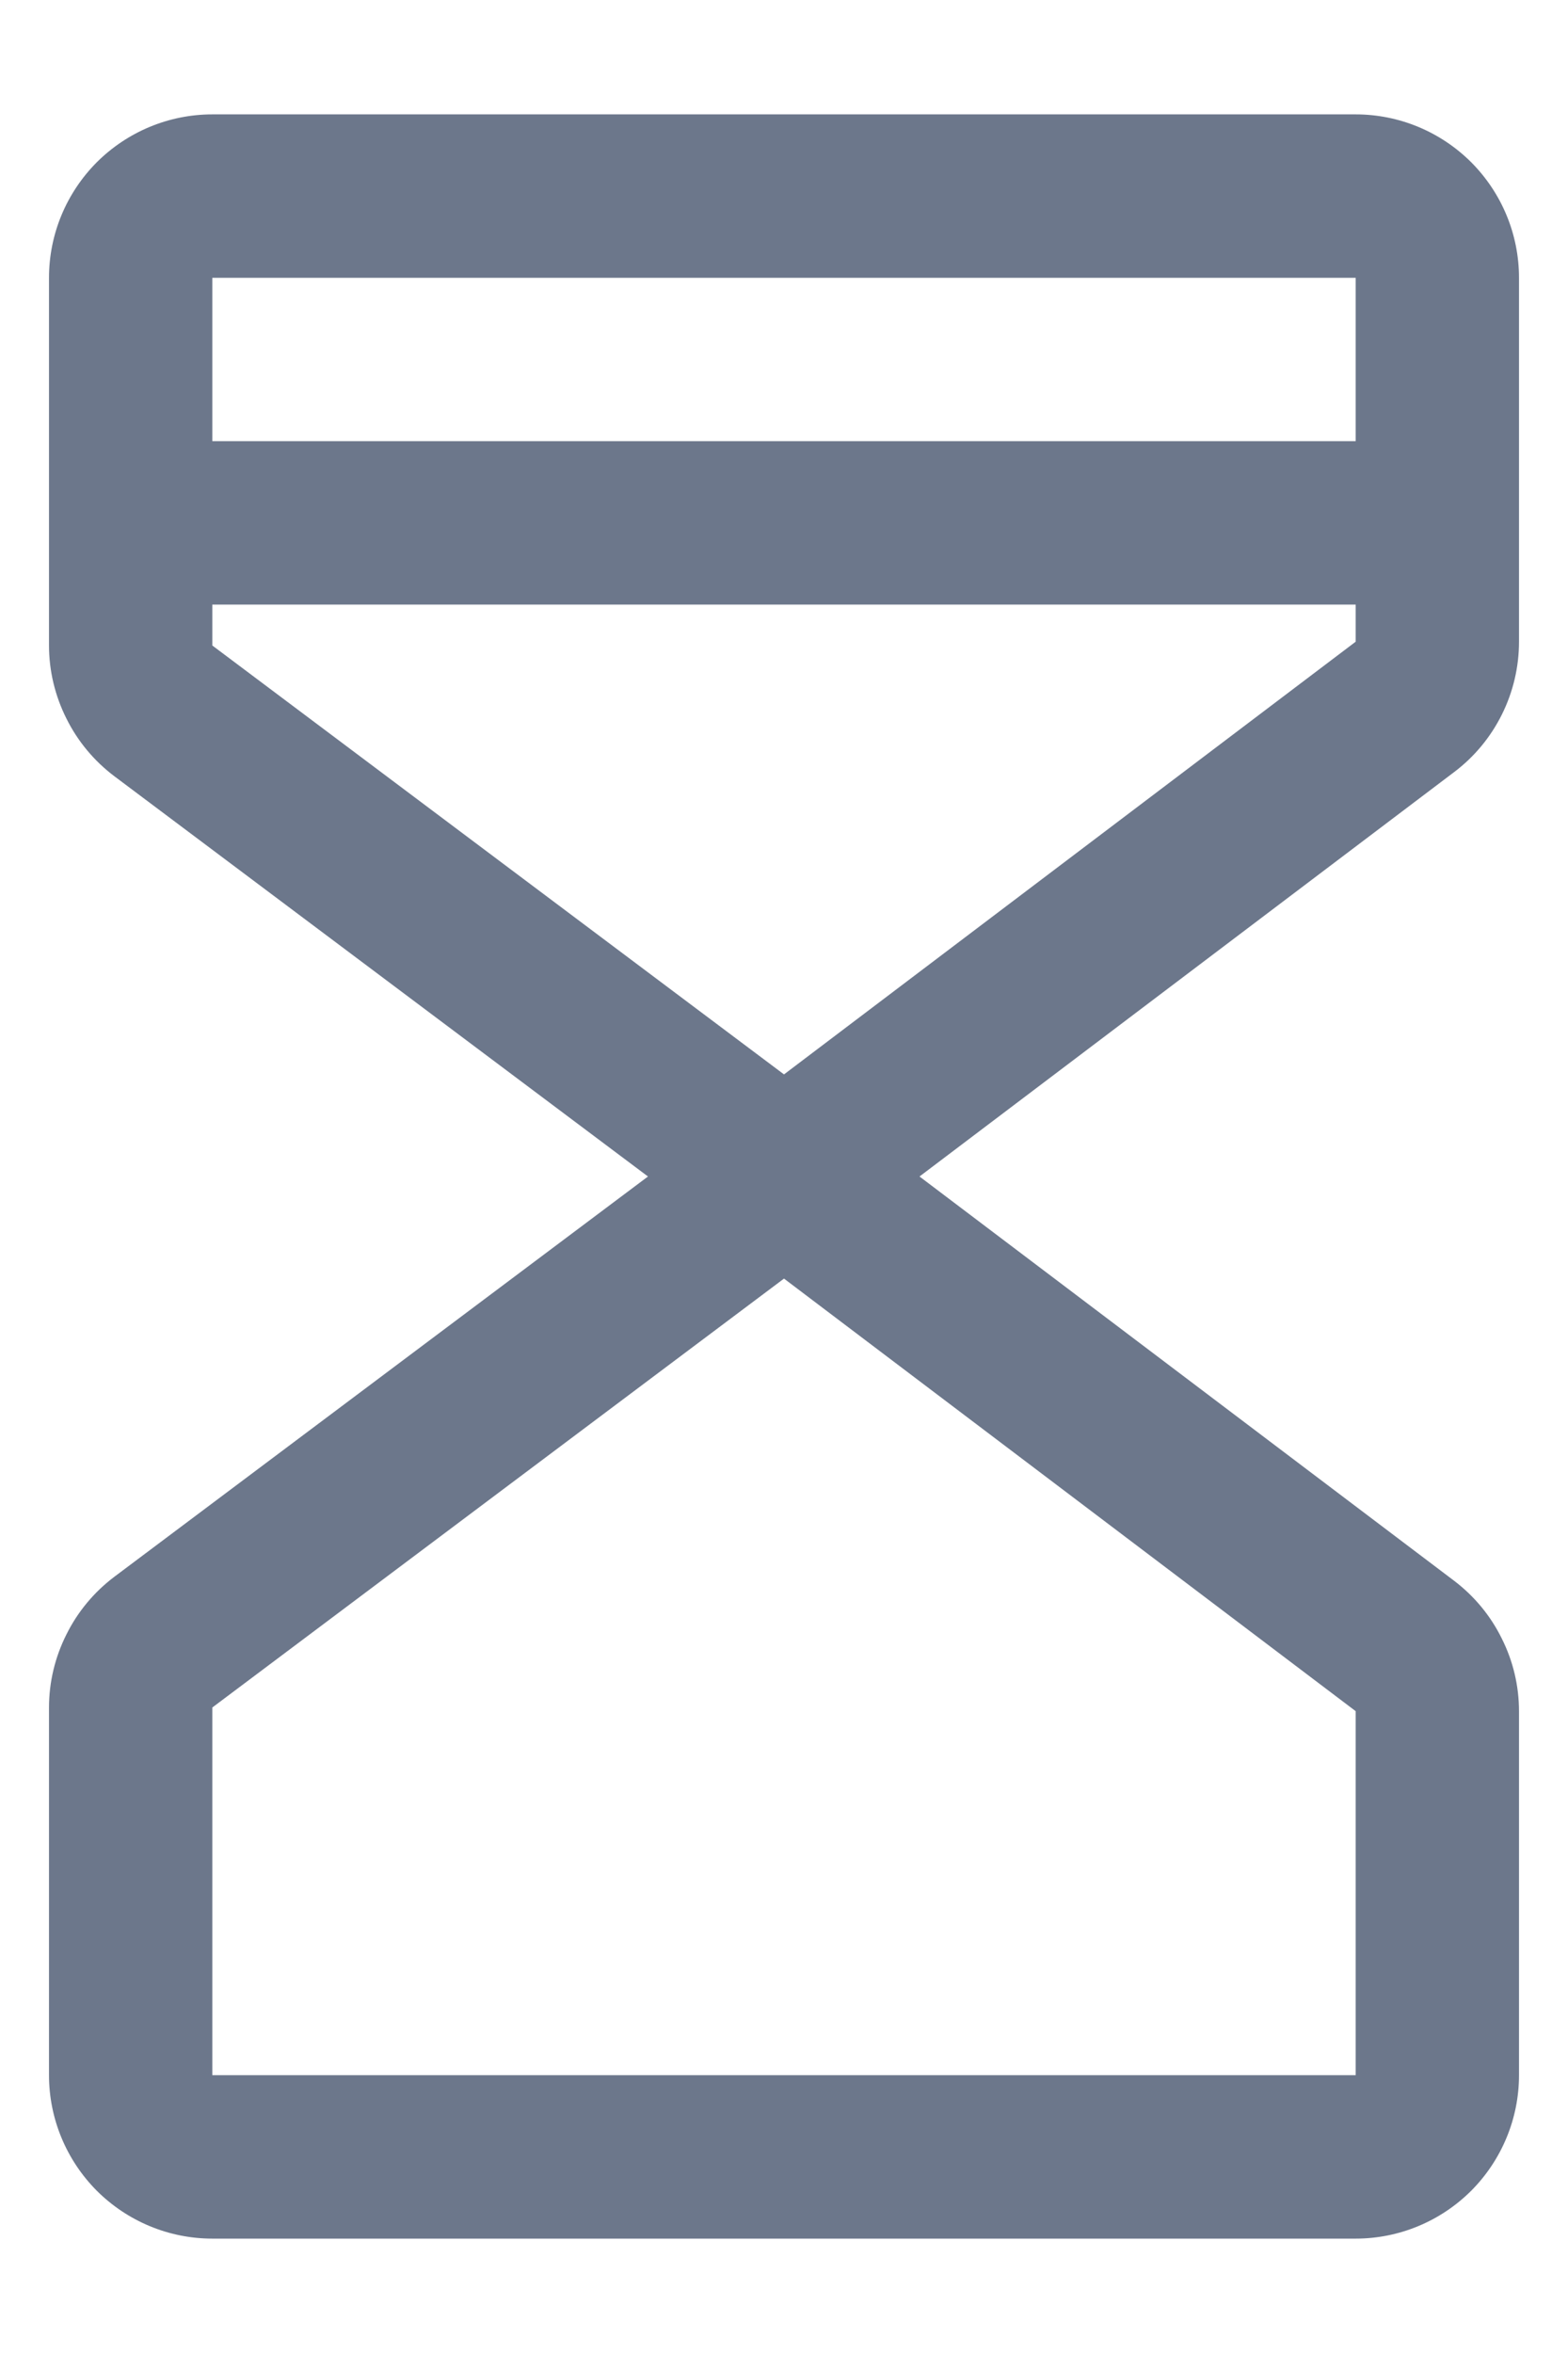 <svg width="12" height="18" viewBox="0 0 12 18" fill="none" xmlns="http://www.w3.org/2000/svg">
<path d="M10.375 0.875H1.625C1.293 0.875 0.976 1.007 0.741 1.241C0.507 1.476 0.375 1.793 0.375 2.125V4.938C0.375 5.131 0.421 5.323 0.508 5.496C0.594 5.67 0.72 5.821 0.875 5.938L4.959 9L0.875 12.062C0.72 12.179 0.594 12.33 0.508 12.504C0.421 12.677 0.375 12.868 0.375 13.062V15.875C0.375 16.206 0.507 16.524 0.741 16.759C0.976 16.993 1.293 17.125 1.625 17.125H10.375C10.707 17.125 11.024 16.993 11.259 16.759C11.493 16.524 11.625 16.206 11.625 15.875V13.091C11.625 12.897 11.58 12.707 11.493 12.534C11.408 12.361 11.283 12.21 11.129 12.093L7.037 9L11.129 5.906C11.283 5.79 11.408 5.639 11.494 5.466C11.58 5.293 11.625 5.103 11.625 4.909V2.125C11.625 1.793 11.493 1.476 11.259 1.241C11.024 1.007 10.707 0.875 10.375 0.875ZM10.375 2.125V3.375H1.625V2.125H10.375ZM10.375 15.875H1.625V13.062L6 9.781L10.375 13.09V15.875ZM6 8.219L1.625 4.938V4.625H10.375V4.909L6 8.219Z" fill="#6C778B"/>
</svg>
